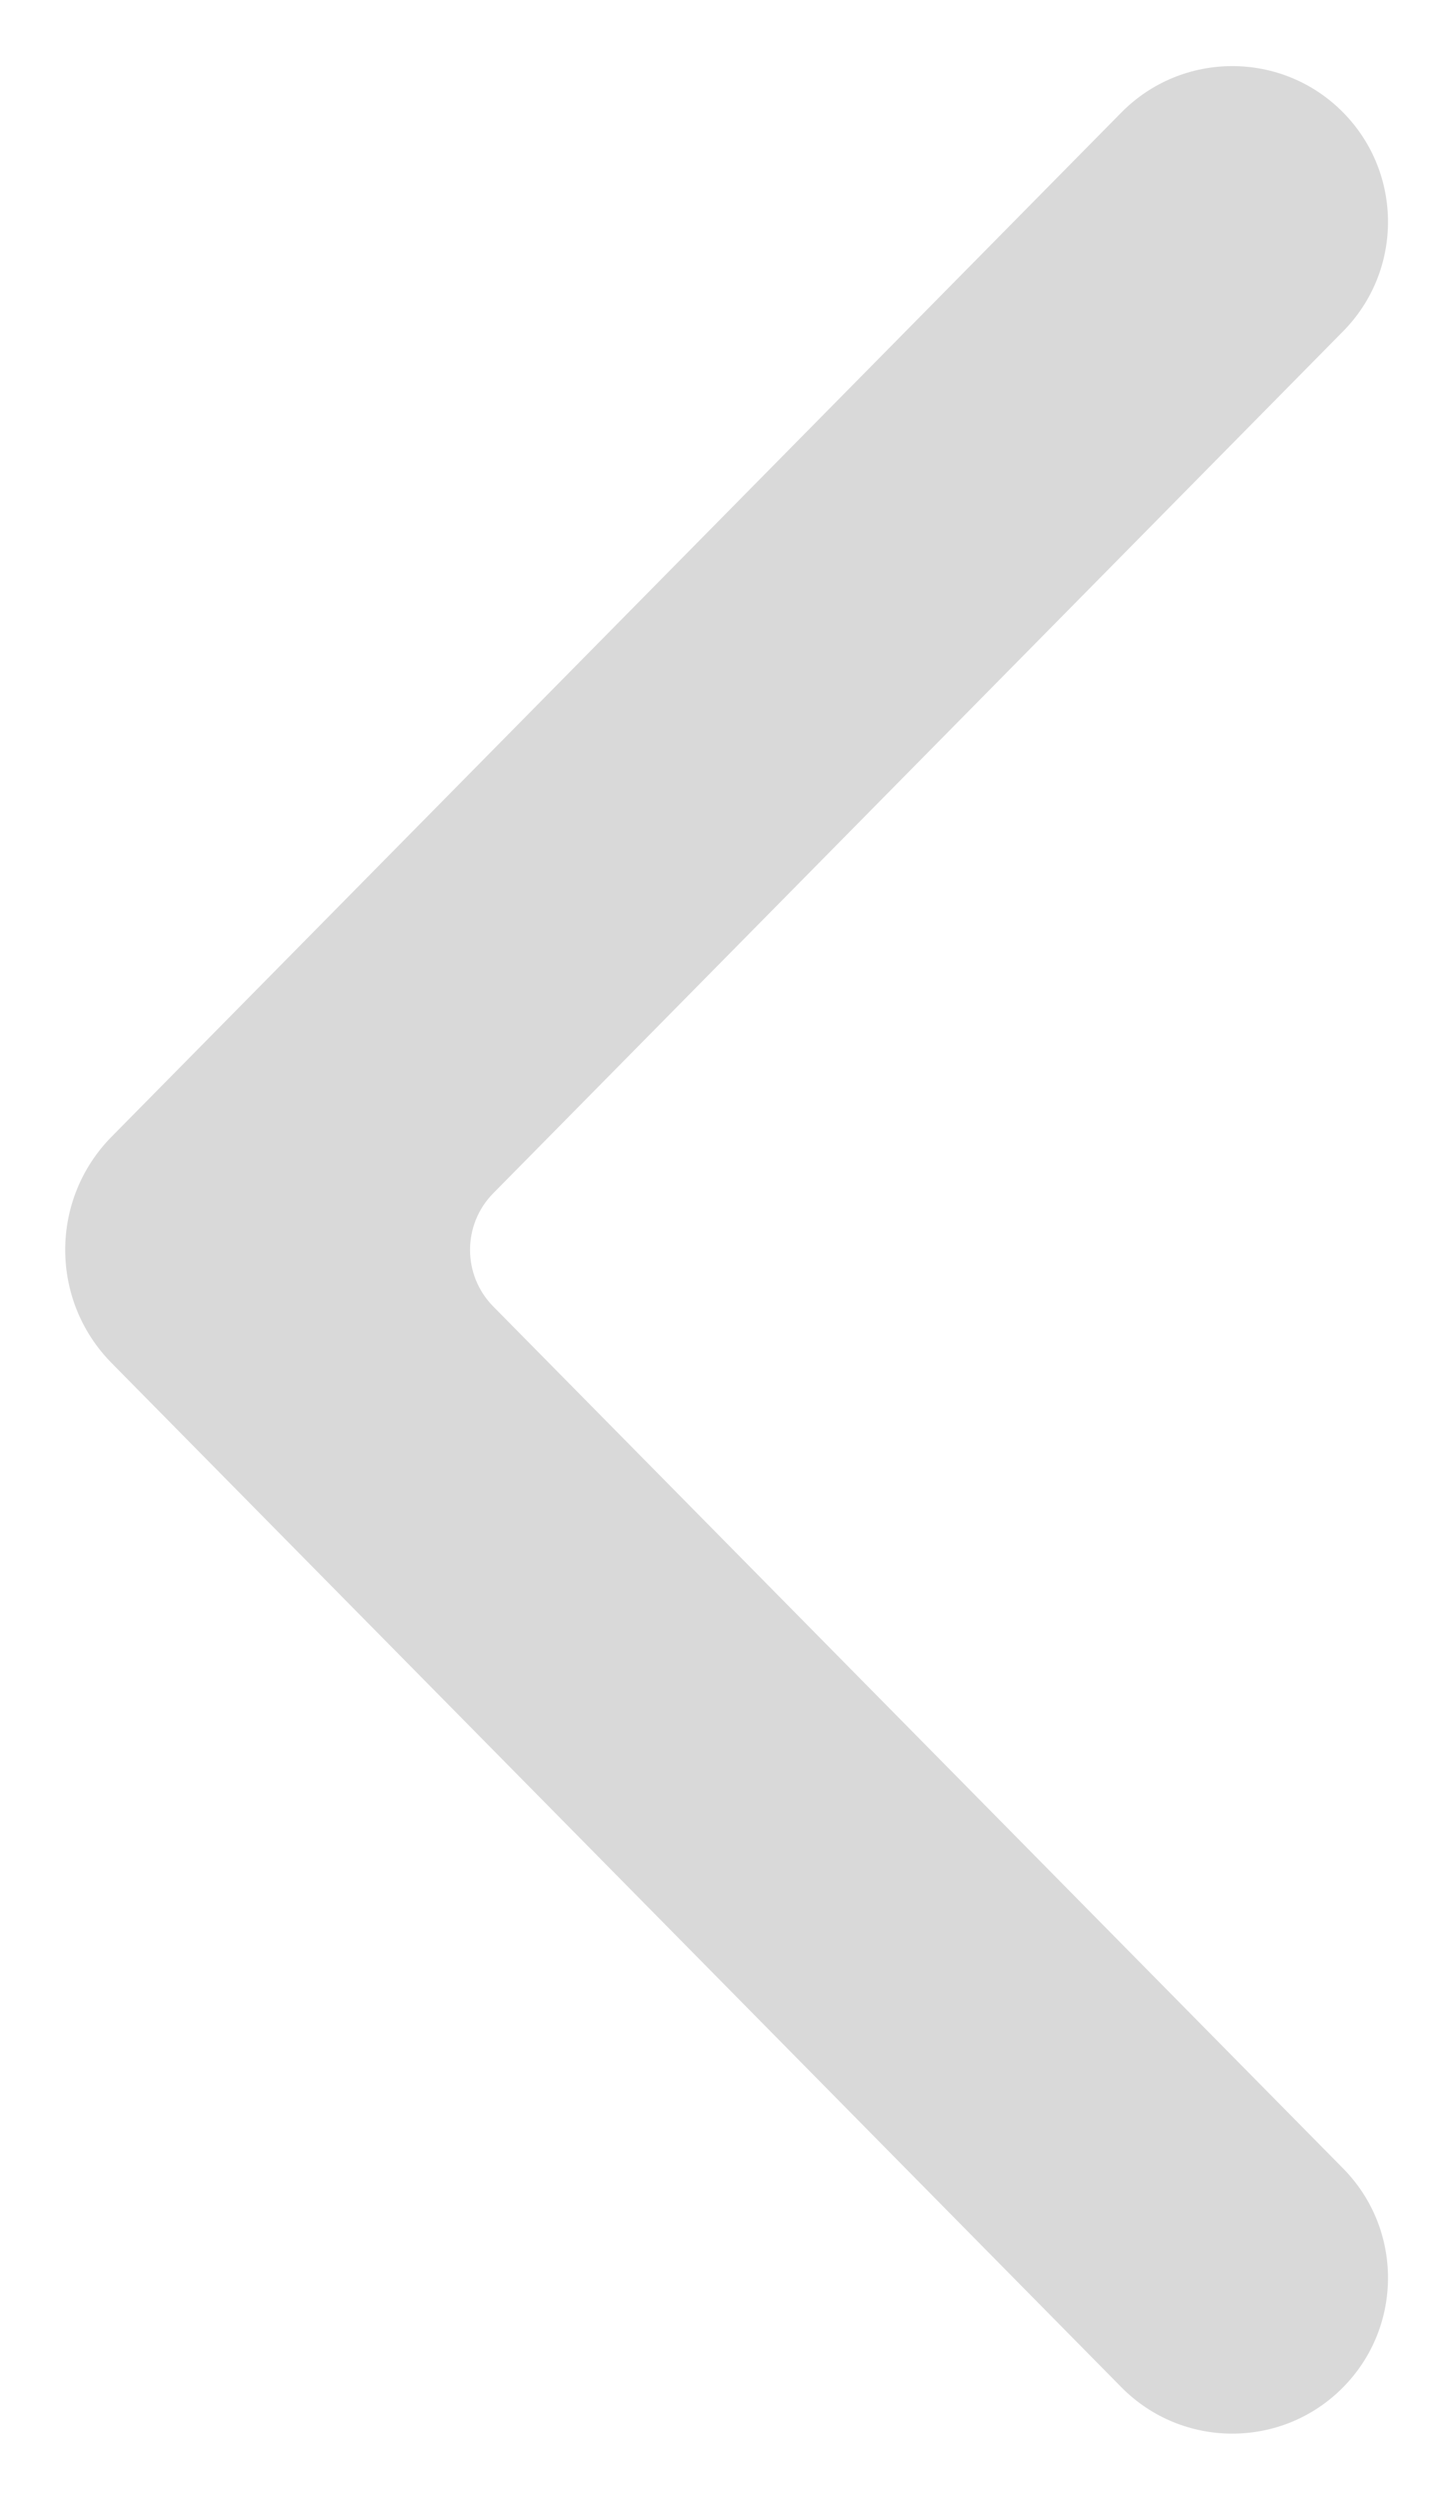<svg width="18" height="31" viewBox="0 0 18 31" fill="none" xmlns="http://www.w3.org/2000/svg">
<path d="M16.662 29.605C15.906 30.372 14.668 30.372 13.911 29.605L1.385 16.904C0.617 16.126 0.617 14.874 1.385 14.096L13.911 1.395C14.668 0.628 15.906 0.628 16.662 1.395C17.404 2.147 17.404 3.356 16.662 4.108L6.119 14.798C5.735 15.187 5.735 15.813 6.119 16.202L16.662 26.892C17.404 27.644 17.404 28.853 16.662 29.605Z" fill="#D9D9D9"/>
</svg>
